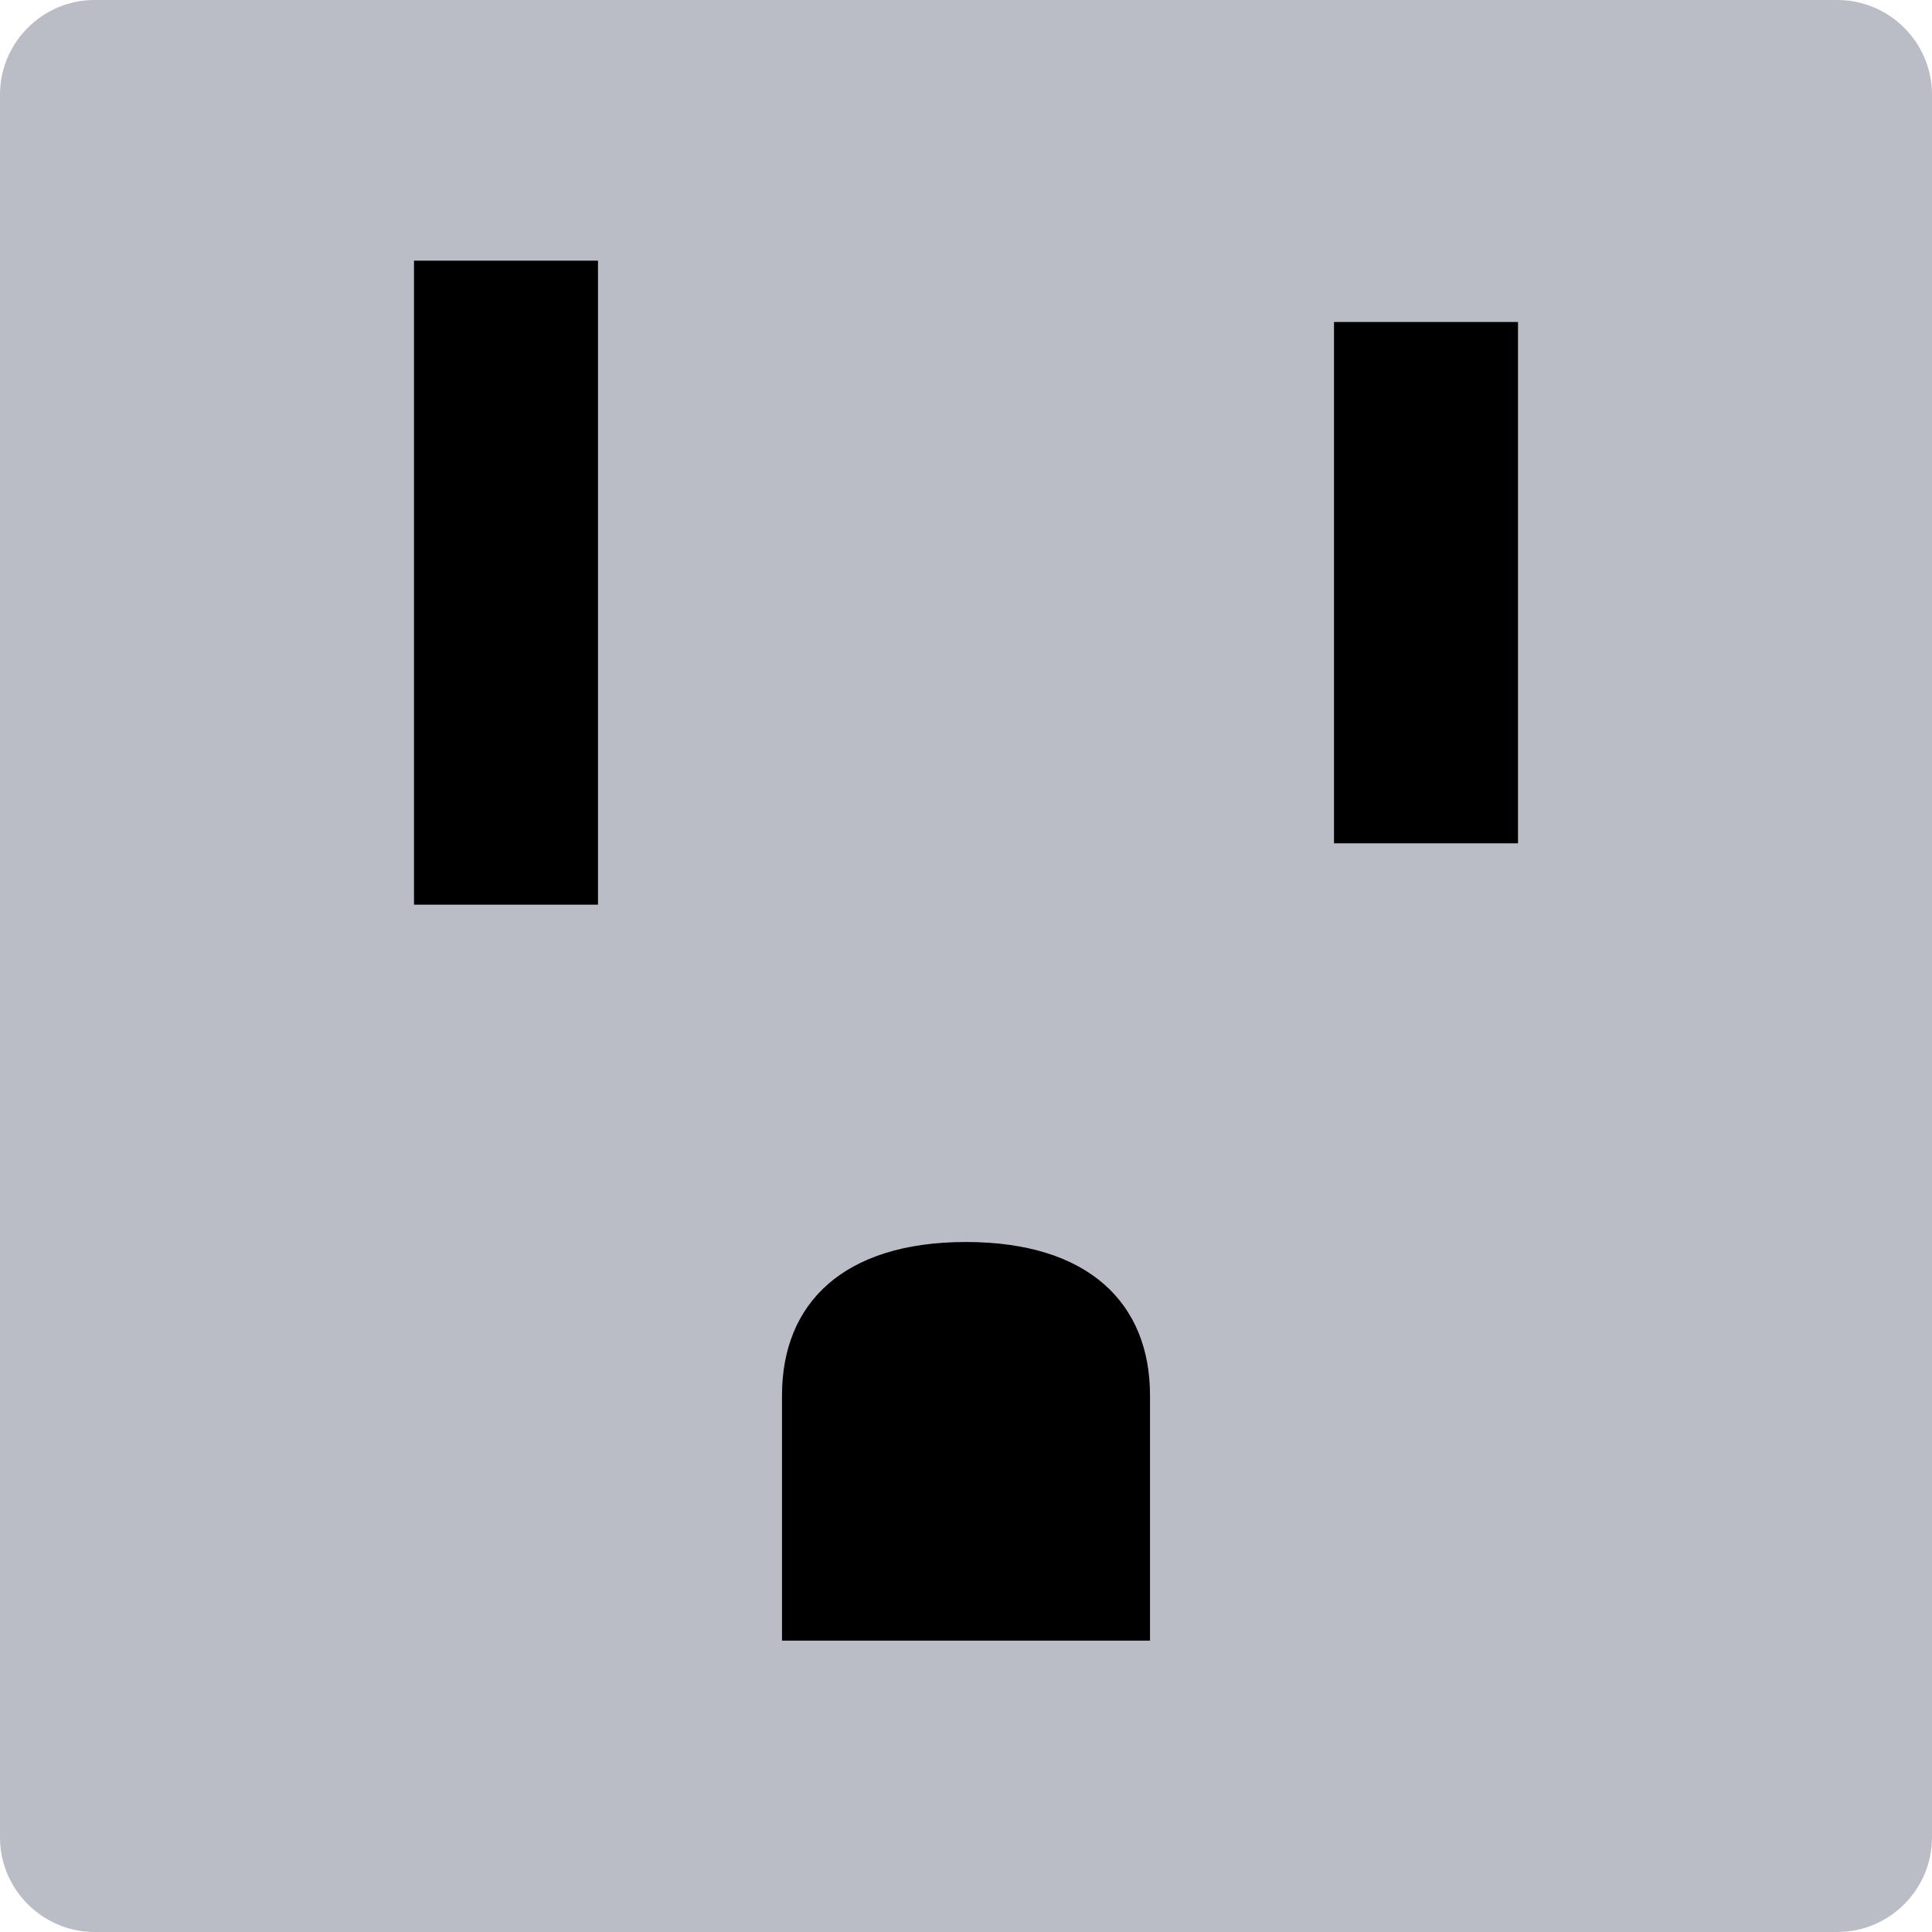 <?xml version="1.0" encoding="utf-8"?>
<!-- Generator: Adobe Illustrator 22.1.0, SVG Export Plug-In . SVG Version: 6.00 Build 0)  -->
<svg version="1.1" id="Layer_1" xmlns="http://www.w3.org/2000/svg" xmlns:xlink="http://www.w3.org/1999/xlink" x="0px" y="0px"
	 viewBox="0 0 63 63" style="enable-background:new 0 0 63 63;" xml:space="preserve">
<style type="text/css">
	.st0{fill:#BABDC6;}
</style>
<path class="st0" d="M59.917,63H3.083C1.387,63,0,61.612,0,59.917V3.083C0,1.388,1.387,0,3.083,0h56.833C61.612,0,63,1.388,63,3.083
	v56.833C63,61.612,61.612,63,59.917,63z"/>
<rect x="6" y="16" transform="matrix(6.123234e-17 -1 1 6.123234e-17 -2.5 35.5)" width="21" height="6"/>
<rect x="38" y="16" transform="matrix(6.123234e-17 -1 1 6.123234e-17 27.5 65.5)" width="17" height="6"/>
<path d="M25.5,53.5h12c0,0,0-5,0-8s-2-5-6-5s-6,2-6,5C25.5,46.5,25.5,53.5,25.5,53.5z"/>
</svg>
